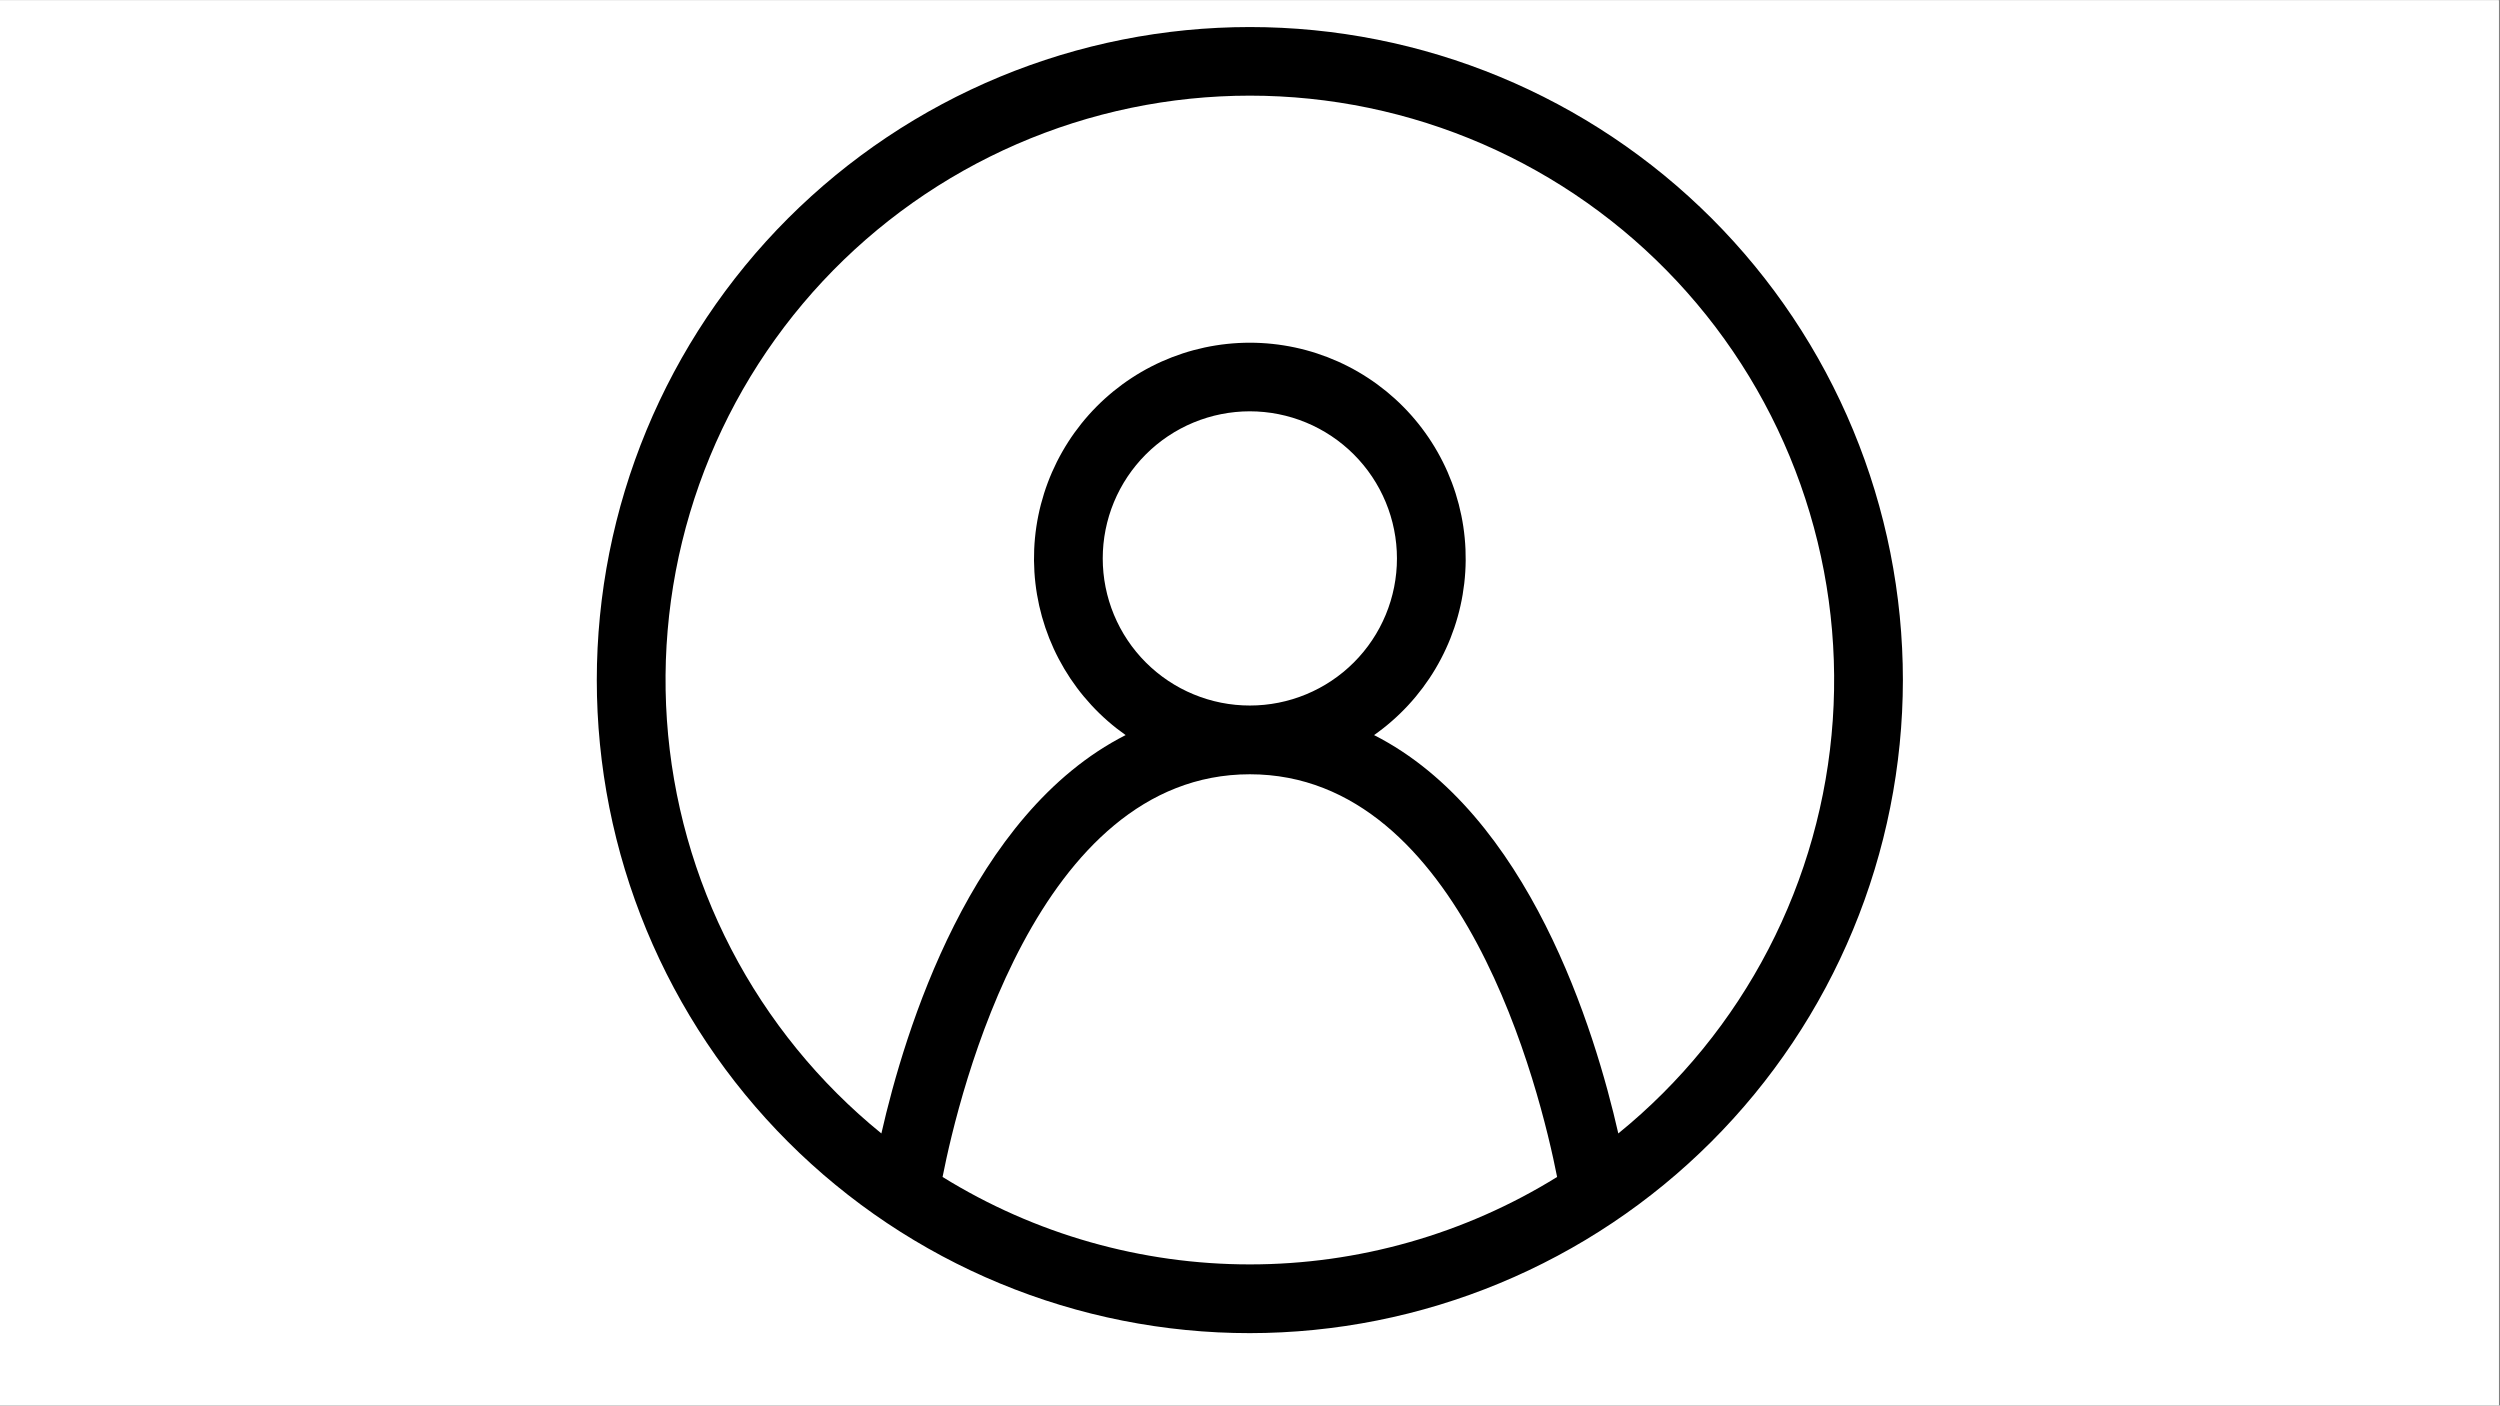 <svg xmlns="http://www.w3.org/2000/svg" xmlns:xlink="http://www.w3.org/1999/xlink" width="1366" zoomAndPan="magnify" viewBox="0 0 1024.5 576" height="768" preserveAspectRatio="xMidYMid meet" version="1.0"><rect x="0" y="0" width="1024.5" height="576" fill="#808080" stroke="none"/><defs><clipPath id="cb2c702a3e"><path d="M 0 0.141 L 1024 0.141 L 1024 575.859 L 0 575.859 Z M 0 0.141 " clip-rule="nonzero"/></clipPath><clipPath id="72738b9b5d"><path d="M 244.566 11.082 L 779.805 11.082 L 779.805 546.32 L 244.566 546.32 Z M 244.566 11.082 " clip-rule="nonzero"/></clipPath></defs><g clip-path="url(#cb2c702a3e)"><path fill="#ffffff" d="M 0 0.141 L 1024 0.141 L 1024 575.859 L 0 575.859 Z M 0 0.141 " fill-opacity="1" fill-rule="nonzero"/><path fill="#ffffff" d="M 0 0.141 L 1024 0.141 L 1024 575.859 L 0 575.859 Z M 0 0.141 " fill-opacity="1" fill-rule="nonzero"/></g><g clip-path="url(#72738b9b5d)"><path fill="#000000" d="M 512.184 546.32 C 507.805 546.32 503.43 546.215 499.055 546 C 494.68 545.785 490.312 545.461 485.953 545.031 C 481.594 544.605 477.25 544.066 472.918 543.426 C 468.586 542.781 464.27 542.035 459.977 541.18 C 455.68 540.324 451.406 539.367 447.16 538.301 C 442.91 537.238 438.691 536.07 434.5 534.797 C 430.309 533.527 426.152 532.152 422.027 530.676 C 417.902 529.203 413.816 527.625 409.773 525.949 C 405.727 524.273 401.723 522.5 397.762 520.629 C 393.805 518.754 389.895 516.785 386.031 514.723 C 382.168 512.656 378.359 510.5 374.602 508.246 C 370.844 505.996 367.145 503.652 363.504 501.219 C 359.863 498.785 356.281 496.266 352.766 493.656 C 349.246 491.047 345.797 488.352 342.41 485.574 C 339.023 482.797 335.707 479.938 332.465 476.996 C 329.219 474.055 326.047 471.035 322.949 467.938 C 319.852 464.84 316.832 461.668 313.891 458.426 C 310.949 455.18 308.09 451.863 305.312 448.477 C 302.535 445.094 299.84 441.641 297.23 438.121 C 294.621 434.605 292.102 431.023 289.668 427.383 C 287.234 423.742 284.891 420.043 282.641 416.285 C 280.391 412.531 278.23 408.719 276.168 404.855 C 274.102 400.996 272.133 397.082 270.262 393.125 C 268.387 389.164 266.613 385.164 264.938 381.117 C 263.262 377.07 261.684 372.984 260.211 368.859 C 258.734 364.738 257.359 360.578 256.09 356.387 C 254.816 352.195 253.648 347.977 252.586 343.727 C 251.523 339.48 250.562 335.207 249.707 330.914 C 248.855 326.617 248.105 322.301 247.461 317.969 C 246.82 313.637 246.285 309.293 245.855 304.934 C 245.426 300.574 245.102 296.207 244.887 291.832 C 244.672 287.461 244.566 283.082 244.566 278.703 C 244.566 274.324 244.672 269.945 244.887 265.57 C 245.102 261.195 245.426 256.828 245.855 252.473 C 246.285 248.113 246.82 243.766 247.461 239.434 C 248.105 235.102 248.855 230.789 249.707 226.492 C 250.562 222.195 251.523 217.926 252.586 213.676 C 253.648 209.426 254.816 205.207 256.09 201.016 C 257.359 196.824 258.734 192.668 260.211 188.543 C 261.684 184.422 263.262 180.336 264.938 176.289 C 266.613 172.242 268.387 168.238 270.262 164.281 C 272.133 160.32 274.102 156.41 276.168 152.547 C 278.23 148.684 280.391 144.875 282.641 141.117 C 284.891 137.363 287.234 133.664 289.668 130.02 C 292.102 126.379 294.621 122.801 297.23 119.281 C 299.84 115.766 302.535 112.312 305.312 108.926 C 308.09 105.539 310.949 102.227 313.891 98.98 C 316.832 95.734 319.852 92.562 322.949 89.465 C 326.047 86.371 329.219 83.352 332.465 80.41 C 335.707 77.469 339.023 74.609 342.41 71.828 C 345.797 69.051 349.246 66.355 352.766 63.75 C 356.281 61.141 359.863 58.617 363.504 56.184 C 367.145 53.75 370.844 51.41 374.602 49.156 C 378.359 46.906 382.168 44.746 386.031 42.684 C 389.895 40.617 393.805 38.648 397.762 36.777 C 401.723 34.906 405.727 33.129 409.773 31.453 C 413.816 29.777 417.902 28.203 422.027 26.727 C 426.152 25.25 430.309 23.879 434.5 22.605 C 438.691 21.336 442.91 20.168 447.16 19.102 C 451.406 18.039 455.68 17.078 459.977 16.227 C 464.27 15.371 468.586 14.621 472.918 13.98 C 477.25 13.336 481.594 12.801 485.953 12.371 C 490.312 11.941 494.68 11.621 499.055 11.406 C 503.43 11.191 507.805 11.082 512.184 11.082 C 516.566 11.082 520.941 11.191 525.316 11.406 C 529.691 11.621 534.059 11.941 538.418 12.371 C 542.773 12.801 547.121 13.336 551.453 13.98 C 555.785 14.621 560.098 15.371 564.395 16.227 C 568.691 17.078 572.965 18.039 577.211 19.102 C 581.461 20.168 585.68 21.336 589.871 22.605 C 594.062 23.879 598.219 25.25 602.344 26.727 C 606.469 28.203 610.551 29.777 614.598 31.453 C 618.645 33.129 622.648 34.906 626.605 36.777 C 630.566 38.648 634.477 40.617 638.34 42.684 C 642.203 44.746 646.012 46.906 649.77 49.156 C 653.527 51.41 657.227 53.75 660.867 56.184 C 664.508 58.617 668.09 61.141 671.605 63.75 C 675.125 66.355 678.574 69.051 681.961 71.828 C 685.348 74.609 688.664 77.469 691.906 80.41 C 695.152 83.352 698.324 86.371 701.422 89.465 C 704.52 92.562 707.535 95.734 710.477 98.98 C 713.418 102.227 716.277 105.539 719.059 108.926 C 721.836 112.312 724.531 115.766 727.141 119.281 C 729.75 122.801 732.27 126.379 734.703 130.02 C 737.137 133.664 739.477 137.363 741.73 141.117 C 743.98 144.875 746.141 148.684 748.203 152.547 C 750.27 156.41 752.238 160.32 754.109 164.281 C 755.984 168.238 757.758 172.242 759.434 176.289 C 761.109 180.336 762.684 184.422 764.16 188.543 C 765.637 192.668 767.008 196.824 768.281 201.016 C 769.551 205.207 770.719 209.426 771.785 213.676 C 772.848 217.926 773.809 222.195 774.664 226.492 C 775.516 230.789 776.266 235.102 776.906 239.434 C 777.551 243.766 778.086 248.113 778.516 252.473 C 778.945 256.828 779.266 261.195 779.48 265.57 C 779.695 269.945 779.805 274.324 779.805 278.703 C 779.801 283.082 779.688 287.457 779.469 291.828 C 779.25 296.203 778.922 300.566 778.488 304.926 C 778.055 309.281 777.516 313.625 776.867 317.953 C 776.223 322.285 775.469 326.598 774.609 330.891 C 773.754 335.184 772.789 339.453 771.723 343.699 C 770.656 347.945 769.484 352.164 768.211 356.352 C 766.938 360.543 765.562 364.699 764.086 368.82 C 762.605 372.941 761.027 377.023 759.352 381.066 C 757.672 385.113 755.898 389.113 754.023 393.07 C 752.148 397.027 750.18 400.934 748.113 404.797 C 746.047 408.656 743.887 412.465 741.637 416.219 C 739.383 419.973 737.043 423.672 734.609 427.309 C 732.176 430.949 729.652 434.527 727.043 438.043 C 724.434 441.562 721.742 445.012 718.965 448.395 C 716.184 451.777 713.324 455.094 710.387 458.336 C 707.445 461.582 704.426 464.75 701.332 467.848 C 698.234 470.941 695.062 473.961 691.82 476.902 C 688.578 479.844 685.262 482.703 681.879 485.48 C 678.492 488.258 675.043 490.953 671.527 493.562 C 668.012 496.168 664.434 498.691 660.793 501.125 C 657.152 503.559 653.457 505.902 649.703 508.152 C 645.945 510.406 642.141 512.566 638.277 514.629 C 634.418 516.695 630.508 518.664 626.551 520.539 C 622.594 522.414 618.594 524.191 614.551 525.867 C 610.508 527.547 606.422 529.125 602.301 530.602 C 598.18 532.078 594.027 533.453 589.836 534.73 C 585.648 536.004 581.43 537.172 577.184 538.242 C 572.938 539.309 568.668 540.27 564.375 541.129 C 560.082 541.984 555.77 542.738 551.438 543.387 C 547.109 544.031 542.766 544.57 538.406 545.004 C 534.051 545.438 529.684 545.766 525.312 545.984 C 520.938 546.203 516.562 546.316 512.184 546.32 Z M 386.262 482.32 C 390.965 485.23 395.758 487.973 400.648 490.551 C 405.539 493.129 410.512 495.535 415.566 497.766 C 420.625 500 425.75 502.055 430.949 503.934 C 436.148 505.812 441.406 507.508 446.727 509.02 C 452.043 510.531 457.402 511.859 462.812 513 C 468.223 514.141 473.664 515.094 479.137 515.859 C 484.613 516.621 490.105 517.195 495.621 517.578 C 501.137 517.961 506.656 518.152 512.184 518.152 C 517.715 518.152 523.234 517.961 528.75 517.578 C 534.262 517.195 539.758 516.621 545.234 515.859 C 550.707 515.094 556.148 514.141 561.559 513 C 566.965 511.859 572.328 510.531 577.645 509.02 C 582.961 507.508 588.219 505.812 593.418 503.934 C 598.617 502.055 603.746 500 608.805 497.766 C 613.859 495.535 618.832 493.129 623.723 490.551 C 628.613 487.973 633.406 485.23 638.105 482.32 C 631.207 447.301 599.516 317.297 512.184 317.297 C 424.855 317.297 393.164 447.301 386.262 482.32 Z M 563.09 301.238 C 626.527 333.492 653.629 422.371 663.18 464.488 C 666.355 461.906 669.461 459.25 672.5 456.512 C 675.535 453.77 678.504 450.957 681.398 448.066 C 684.289 445.176 687.109 442.215 689.852 439.18 C 692.594 436.145 695.258 433.039 697.84 429.867 C 700.422 426.699 702.922 423.461 705.34 420.164 C 707.758 416.863 710.09 413.504 712.336 410.086 C 714.578 406.668 716.734 403.191 718.805 399.664 C 720.871 396.133 722.844 392.555 724.73 388.922 C 726.613 385.293 728.402 381.613 730.098 377.891 C 731.793 374.172 733.391 370.406 734.895 366.602 C 736.398 362.797 737.801 358.957 739.105 355.082 C 740.414 351.207 741.617 347.297 742.723 343.359 C 743.828 339.422 744.832 335.457 745.734 331.469 C 746.637 327.48 747.438 323.469 748.133 319.438 C 748.832 315.406 749.426 311.363 749.914 307.301 C 750.402 303.242 750.789 299.168 751.07 295.09 C 751.352 291.008 751.527 286.922 751.598 282.832 C 751.668 278.742 751.637 274.656 751.496 270.566 C 751.359 266.48 751.117 262.398 750.77 258.32 C 750.422 254.246 749.973 250.184 749.418 246.129 C 748.859 242.078 748.203 238.043 747.441 234.023 C 746.676 230.004 745.812 226.008 744.848 222.035 C 743.879 218.059 742.812 214.113 741.641 210.191 C 740.473 206.273 739.203 202.387 737.836 198.531 C 736.465 194.676 735 190.859 733.438 187.082 C 731.871 183.301 730.211 179.566 728.457 175.871 C 726.699 172.176 724.852 168.527 722.91 164.93 C 720.965 161.328 718.934 157.781 716.809 154.285 C 714.684 150.793 712.473 147.352 710.172 143.973 C 707.871 140.59 705.484 137.27 703.016 134.008 C 700.543 130.75 697.992 127.555 695.355 124.426 C 692.723 121.297 690.008 118.238 687.219 115.246 C 684.426 112.258 681.562 109.34 678.621 106.496 C 675.68 103.656 672.668 100.887 669.586 98.199 C 666.504 95.512 663.355 92.902 660.137 90.375 C 656.922 87.848 653.645 85.406 650.301 83.047 C 646.961 80.688 643.562 78.414 640.105 76.23 C 636.645 74.043 633.137 71.949 629.57 69.945 C 626.004 67.938 622.391 66.027 618.727 64.207 C 615.062 62.387 611.355 60.66 607.605 59.031 C 603.855 57.402 600.062 55.867 596.234 54.434 C 592.402 52.996 588.539 51.66 584.641 50.422 C 580.742 49.184 576.812 48.047 572.859 47.012 C 568.902 45.977 564.922 45.039 560.914 44.207 C 556.91 43.375 552.887 42.645 548.844 42.02 C 544.805 41.395 540.746 40.871 536.68 40.453 C 532.609 40.035 528.531 39.723 524.449 39.512 C 520.363 39.301 516.277 39.195 512.184 39.195 C 508.094 39.195 504.008 39.301 499.922 39.512 C 495.836 39.723 491.762 40.035 487.691 40.453 C 483.625 40.871 479.566 41.395 475.527 42.02 C 471.484 42.645 467.461 43.375 463.457 44.207 C 459.449 45.039 455.469 45.977 451.512 47.012 C 447.555 48.047 443.629 49.184 439.73 50.422 C 435.832 51.66 431.969 52.996 428.137 54.434 C 424.309 55.867 420.516 57.402 416.766 59.031 C 413.012 60.66 409.305 62.387 405.645 64.207 C 401.98 66.027 398.367 67.938 394.801 69.945 C 391.234 71.949 387.723 74.043 384.266 76.23 C 380.809 78.414 377.41 80.688 374.066 83.047 C 370.727 85.406 367.449 87.848 364.23 90.375 C 361.016 92.902 357.867 95.512 354.785 98.199 C 351.703 100.887 348.691 103.656 345.75 106.496 C 342.809 109.34 339.945 112.258 337.152 115.246 C 334.359 118.238 331.648 121.297 329.016 124.426 C 326.379 127.555 323.828 130.75 321.355 134.008 C 318.887 137.27 316.5 140.59 314.199 143.973 C 311.898 147.352 309.688 150.793 307.562 154.285 C 305.438 157.781 303.406 161.328 301.461 164.93 C 299.52 168.527 297.672 172.176 295.914 175.871 C 294.16 179.566 292.5 183.301 290.934 187.082 C 289.371 190.859 287.906 194.676 286.535 198.531 C 285.168 202.387 283.898 206.273 282.73 210.195 C 281.559 214.113 280.492 218.059 279.523 222.035 C 278.559 226.008 277.691 230.004 276.93 234.023 C 276.168 238.043 275.512 242.078 274.953 246.129 C 274.398 250.184 273.949 254.246 273.602 258.32 C 273.254 262.398 273.012 266.48 272.871 270.566 C 272.734 274.656 272.703 278.742 272.773 282.832 C 272.844 286.922 273.02 291.008 273.301 295.09 C 273.582 299.168 273.969 303.242 274.457 307.301 C 274.945 311.363 275.539 315.406 276.238 319.438 C 276.934 323.469 277.734 327.48 278.637 331.469 C 279.539 335.457 280.543 339.422 281.648 343.359 C 282.754 347.297 283.957 351.207 285.266 355.082 C 286.57 358.957 287.973 362.797 289.477 366.602 C 290.977 370.406 292.578 374.172 294.273 377.895 C 295.969 381.613 297.758 385.293 299.641 388.922 C 301.523 392.555 303.5 396.133 305.566 399.664 C 307.637 403.191 309.793 406.668 312.035 410.086 C 314.281 413.504 316.613 416.863 319.031 420.164 C 321.449 423.461 323.949 426.699 326.531 429.867 C 329.113 433.039 331.777 436.145 334.52 439.18 C 337.262 442.215 340.078 445.176 342.973 448.066 C 345.867 450.957 348.836 453.77 351.871 456.512 C 354.91 459.25 358.016 461.906 361.191 464.488 C 370.742 422.457 397.812 333.492 461.281 301.238 C 460.012 300.344 458.766 299.418 457.543 298.457 C 456.32 297.5 455.125 296.508 453.957 295.484 C 452.789 294.461 451.645 293.41 450.531 292.328 C 449.418 291.242 448.332 290.133 447.277 288.992 C 446.223 287.852 445.199 286.688 444.203 285.492 C 443.211 284.297 442.246 283.078 441.316 281.832 C 440.387 280.59 439.492 279.32 438.629 278.031 C 437.766 276.738 436.938 275.422 436.145 274.09 C 435.352 272.754 434.594 271.398 433.871 270.023 C 433.148 268.648 432.465 267.254 431.812 265.84 C 431.164 264.43 430.555 263.004 429.98 261.559 C 429.406 260.113 428.871 258.656 428.375 257.184 C 427.879 255.715 427.422 254.23 427 252.734 C 426.582 251.238 426.203 249.73 425.863 248.215 C 425.527 246.699 425.227 245.176 424.969 243.645 C 424.707 242.113 424.492 240.574 424.312 239.031 C 424.133 237.488 423.996 235.941 423.902 234.391 C 423.805 232.84 423.75 231.289 423.734 229.734 C 423.719 228.18 423.746 226.629 423.812 225.078 C 423.879 223.523 423.988 221.977 424.137 220.43 C 424.285 218.883 424.473 217.34 424.703 215.805 C 424.934 214.27 425.203 212.738 425.516 211.219 C 425.824 209.695 426.176 208.184 426.566 206.68 C 426.957 205.176 427.387 203.684 427.855 202.203 C 428.324 200.719 428.832 199.254 429.379 197.797 C 429.922 196.344 430.508 194.906 431.129 193.48 C 431.75 192.059 432.41 190.652 433.105 189.262 C 433.805 187.875 434.535 186.504 435.305 185.156 C 436.07 183.805 436.875 182.477 437.715 181.168 C 438.551 179.859 439.422 178.574 440.328 177.312 C 441.234 176.051 442.176 174.812 443.145 173.602 C 444.117 172.387 445.117 171.203 446.152 170.043 C 447.188 168.883 448.25 167.75 449.344 166.648 C 450.438 165.543 451.559 164.469 452.707 163.426 C 453.859 162.379 455.035 161.367 456.238 160.383 C 457.441 159.402 458.668 158.453 459.922 157.535 C 461.176 156.617 462.453 155.73 463.754 154.883 C 465.051 154.031 466.375 153.215 467.715 152.434 C 469.059 151.652 470.422 150.906 471.805 150.199 C 473.188 149.488 474.586 148.816 476.004 148.18 C 477.422 147.547 478.855 146.949 480.305 146.387 C 481.754 145.828 483.215 145.309 484.691 144.824 C 486.168 144.34 487.656 143.898 489.156 143.492 C 490.656 143.09 492.168 142.723 493.684 142.398 C 495.203 142.074 496.73 141.789 498.266 141.547 C 499.801 141.301 501.34 141.098 502.883 140.934 C 504.43 140.77 505.977 140.648 507.527 140.566 C 509.078 140.484 510.633 140.441 512.184 140.441 C 513.738 140.441 515.293 140.484 516.844 140.566 C 518.395 140.648 519.941 140.77 521.488 140.934 C 523.031 141.098 524.57 141.301 526.105 141.547 C 527.641 141.789 529.168 142.074 530.684 142.398 C 532.203 142.723 533.715 143.09 535.215 143.492 C 536.715 143.898 538.203 144.34 539.68 144.824 C 541.156 145.309 542.617 145.828 544.066 146.387 C 545.516 146.949 546.949 147.547 548.367 148.18 C 549.785 148.816 551.184 149.488 552.566 150.199 C 553.949 150.906 555.312 151.652 556.652 152.434 C 557.996 153.215 559.32 154.031 560.617 154.883 C 561.918 155.73 563.195 156.617 564.449 157.535 C 565.703 158.453 566.93 159.402 568.133 160.383 C 569.336 161.367 570.512 162.379 571.664 163.426 C 572.812 164.469 573.934 165.543 575.027 166.648 C 576.121 167.75 577.184 168.883 578.219 170.043 C 579.25 171.203 580.254 172.387 581.227 173.602 C 582.195 174.812 583.137 176.051 584.039 177.312 C 584.945 178.574 585.82 179.859 586.656 181.168 C 587.496 182.477 588.301 183.805 589.066 185.156 C 589.836 186.504 590.566 187.875 591.262 189.262 C 591.961 190.652 592.617 192.059 593.242 193.48 C 593.863 194.906 594.445 196.344 594.992 197.797 C 595.539 199.254 596.047 200.719 596.516 202.203 C 596.984 203.684 597.414 205.176 597.805 206.68 C 598.195 208.184 598.543 209.695 598.855 211.219 C 599.164 212.738 599.438 214.27 599.668 215.805 C 599.895 217.34 600.086 218.883 600.234 220.43 C 600.383 221.977 600.492 223.523 600.559 225.078 C 600.625 226.629 600.652 228.18 600.637 229.734 C 600.621 231.289 600.566 232.84 600.469 234.391 C 600.375 235.941 600.234 237.488 600.059 239.031 C 599.879 240.574 599.66 242.113 599.402 243.645 C 599.145 245.176 598.844 246.699 598.504 248.215 C 598.168 249.73 597.789 251.238 597.367 252.734 C 596.949 254.23 596.492 255.715 595.996 257.184 C 595.5 258.656 594.965 260.113 594.391 261.559 C 593.816 263.004 593.207 264.43 592.555 265.84 C 591.906 267.254 591.223 268.648 590.5 270.023 C 589.777 271.398 589.02 272.754 588.227 274.09 C 587.434 275.426 586.605 276.738 585.742 278.031 C 584.879 279.32 583.98 280.59 583.051 281.836 C 582.121 283.078 581.16 284.297 580.168 285.492 C 579.172 286.688 578.148 287.852 577.094 288.992 C 576.039 290.133 574.953 291.242 573.84 292.328 C 572.727 293.41 571.582 294.461 570.414 295.484 C 569.246 296.508 568.051 297.5 566.828 298.457 C 565.605 299.418 564.359 300.344 563.09 301.238 Z M 512.184 168.555 C 510.211 168.555 508.242 168.652 506.277 168.848 C 504.312 169.039 502.359 169.328 500.426 169.715 C 498.488 170.098 496.574 170.578 494.684 171.152 C 492.797 171.727 490.938 172.391 489.117 173.145 C 487.293 173.898 485.508 174.742 483.766 175.676 C 482.027 176.605 480.336 177.617 478.691 178.715 C 477.051 179.812 475.469 180.988 473.941 182.238 C 472.414 183.492 470.953 184.816 469.559 186.211 C 468.16 187.609 466.836 189.07 465.586 190.598 C 464.332 192.121 463.156 193.707 462.059 195.348 C 460.965 196.988 459.949 198.68 459.02 200.422 C 458.09 202.164 457.246 203.945 456.488 205.77 C 455.734 207.594 455.07 209.453 454.496 211.34 C 453.922 213.23 453.445 215.145 453.059 217.078 C 452.672 219.016 452.383 220.965 452.191 222.93 C 451.996 224.898 451.902 226.867 451.902 228.84 C 451.902 230.816 451.996 232.785 452.191 234.75 C 452.383 236.715 452.672 238.664 453.059 240.602 C 453.445 242.539 453.922 244.449 454.496 246.34 C 455.07 248.23 455.734 250.086 456.488 251.91 C 457.246 253.734 458.09 255.516 459.02 257.258 C 459.949 259 460.965 260.691 462.059 262.332 C 463.156 263.977 464.332 265.559 465.586 267.086 C 466.836 268.609 468.16 270.07 469.559 271.469 C 470.953 272.863 472.414 274.188 473.941 275.441 C 475.469 276.695 477.051 277.867 478.691 278.965 C 480.336 280.062 482.027 281.078 483.766 282.008 C 485.508 282.938 487.293 283.781 489.117 284.535 C 490.938 285.293 492.797 285.957 494.684 286.531 C 496.574 287.102 498.488 287.582 500.426 287.969 C 502.359 288.352 504.312 288.641 506.277 288.836 C 508.242 289.027 510.211 289.125 512.184 289.125 C 514.16 289.125 516.129 289.027 518.094 288.836 C 520.059 288.641 522.012 288.352 523.945 287.969 C 525.883 287.582 527.797 287.102 529.684 286.531 C 531.574 285.957 533.43 285.293 535.254 284.535 C 537.078 283.781 538.863 282.938 540.602 282.008 C 542.344 281.078 544.035 280.062 545.676 278.965 C 547.32 277.867 548.902 276.695 550.43 275.441 C 551.957 274.188 553.418 272.863 554.812 271.469 C 556.211 270.07 557.535 268.609 558.785 267.086 C 560.039 265.559 561.215 263.973 562.309 262.332 C 563.406 260.691 564.422 259 565.352 257.258 C 566.281 255.516 567.125 253.734 567.883 251.91 C 568.637 250.086 569.301 248.23 569.875 246.34 C 570.449 244.449 570.926 242.539 571.312 240.602 C 571.695 238.664 571.984 236.715 572.18 234.75 C 572.375 232.785 572.469 230.816 572.469 228.84 C 572.469 226.867 572.371 224.898 572.176 222.934 C 571.98 220.969 571.688 219.02 571.301 217.082 C 570.918 215.148 570.438 213.234 569.863 211.348 C 569.289 209.457 568.621 207.602 567.867 205.781 C 567.109 203.957 566.266 202.176 565.336 200.434 C 564.402 198.691 563.391 197.004 562.293 195.363 C 561.195 193.719 560.02 192.137 558.77 190.613 C 557.516 189.086 556.191 187.625 554.797 186.23 C 553.402 184.832 551.941 183.508 550.414 182.258 C 548.891 181.004 547.305 179.828 545.664 178.734 C 544.023 177.637 542.332 176.621 540.594 175.691 C 538.852 174.758 537.07 173.914 535.246 173.16 C 533.422 172.402 531.566 171.738 529.68 171.164 C 527.789 170.59 525.879 170.109 523.941 169.723 C 522.008 169.336 520.059 169.047 518.094 168.852 C 516.129 168.656 514.16 168.559 512.184 168.555 Z M 512.184 168.555 " fill-opacity="1" fill-rule="nonzero"/></g></svg>